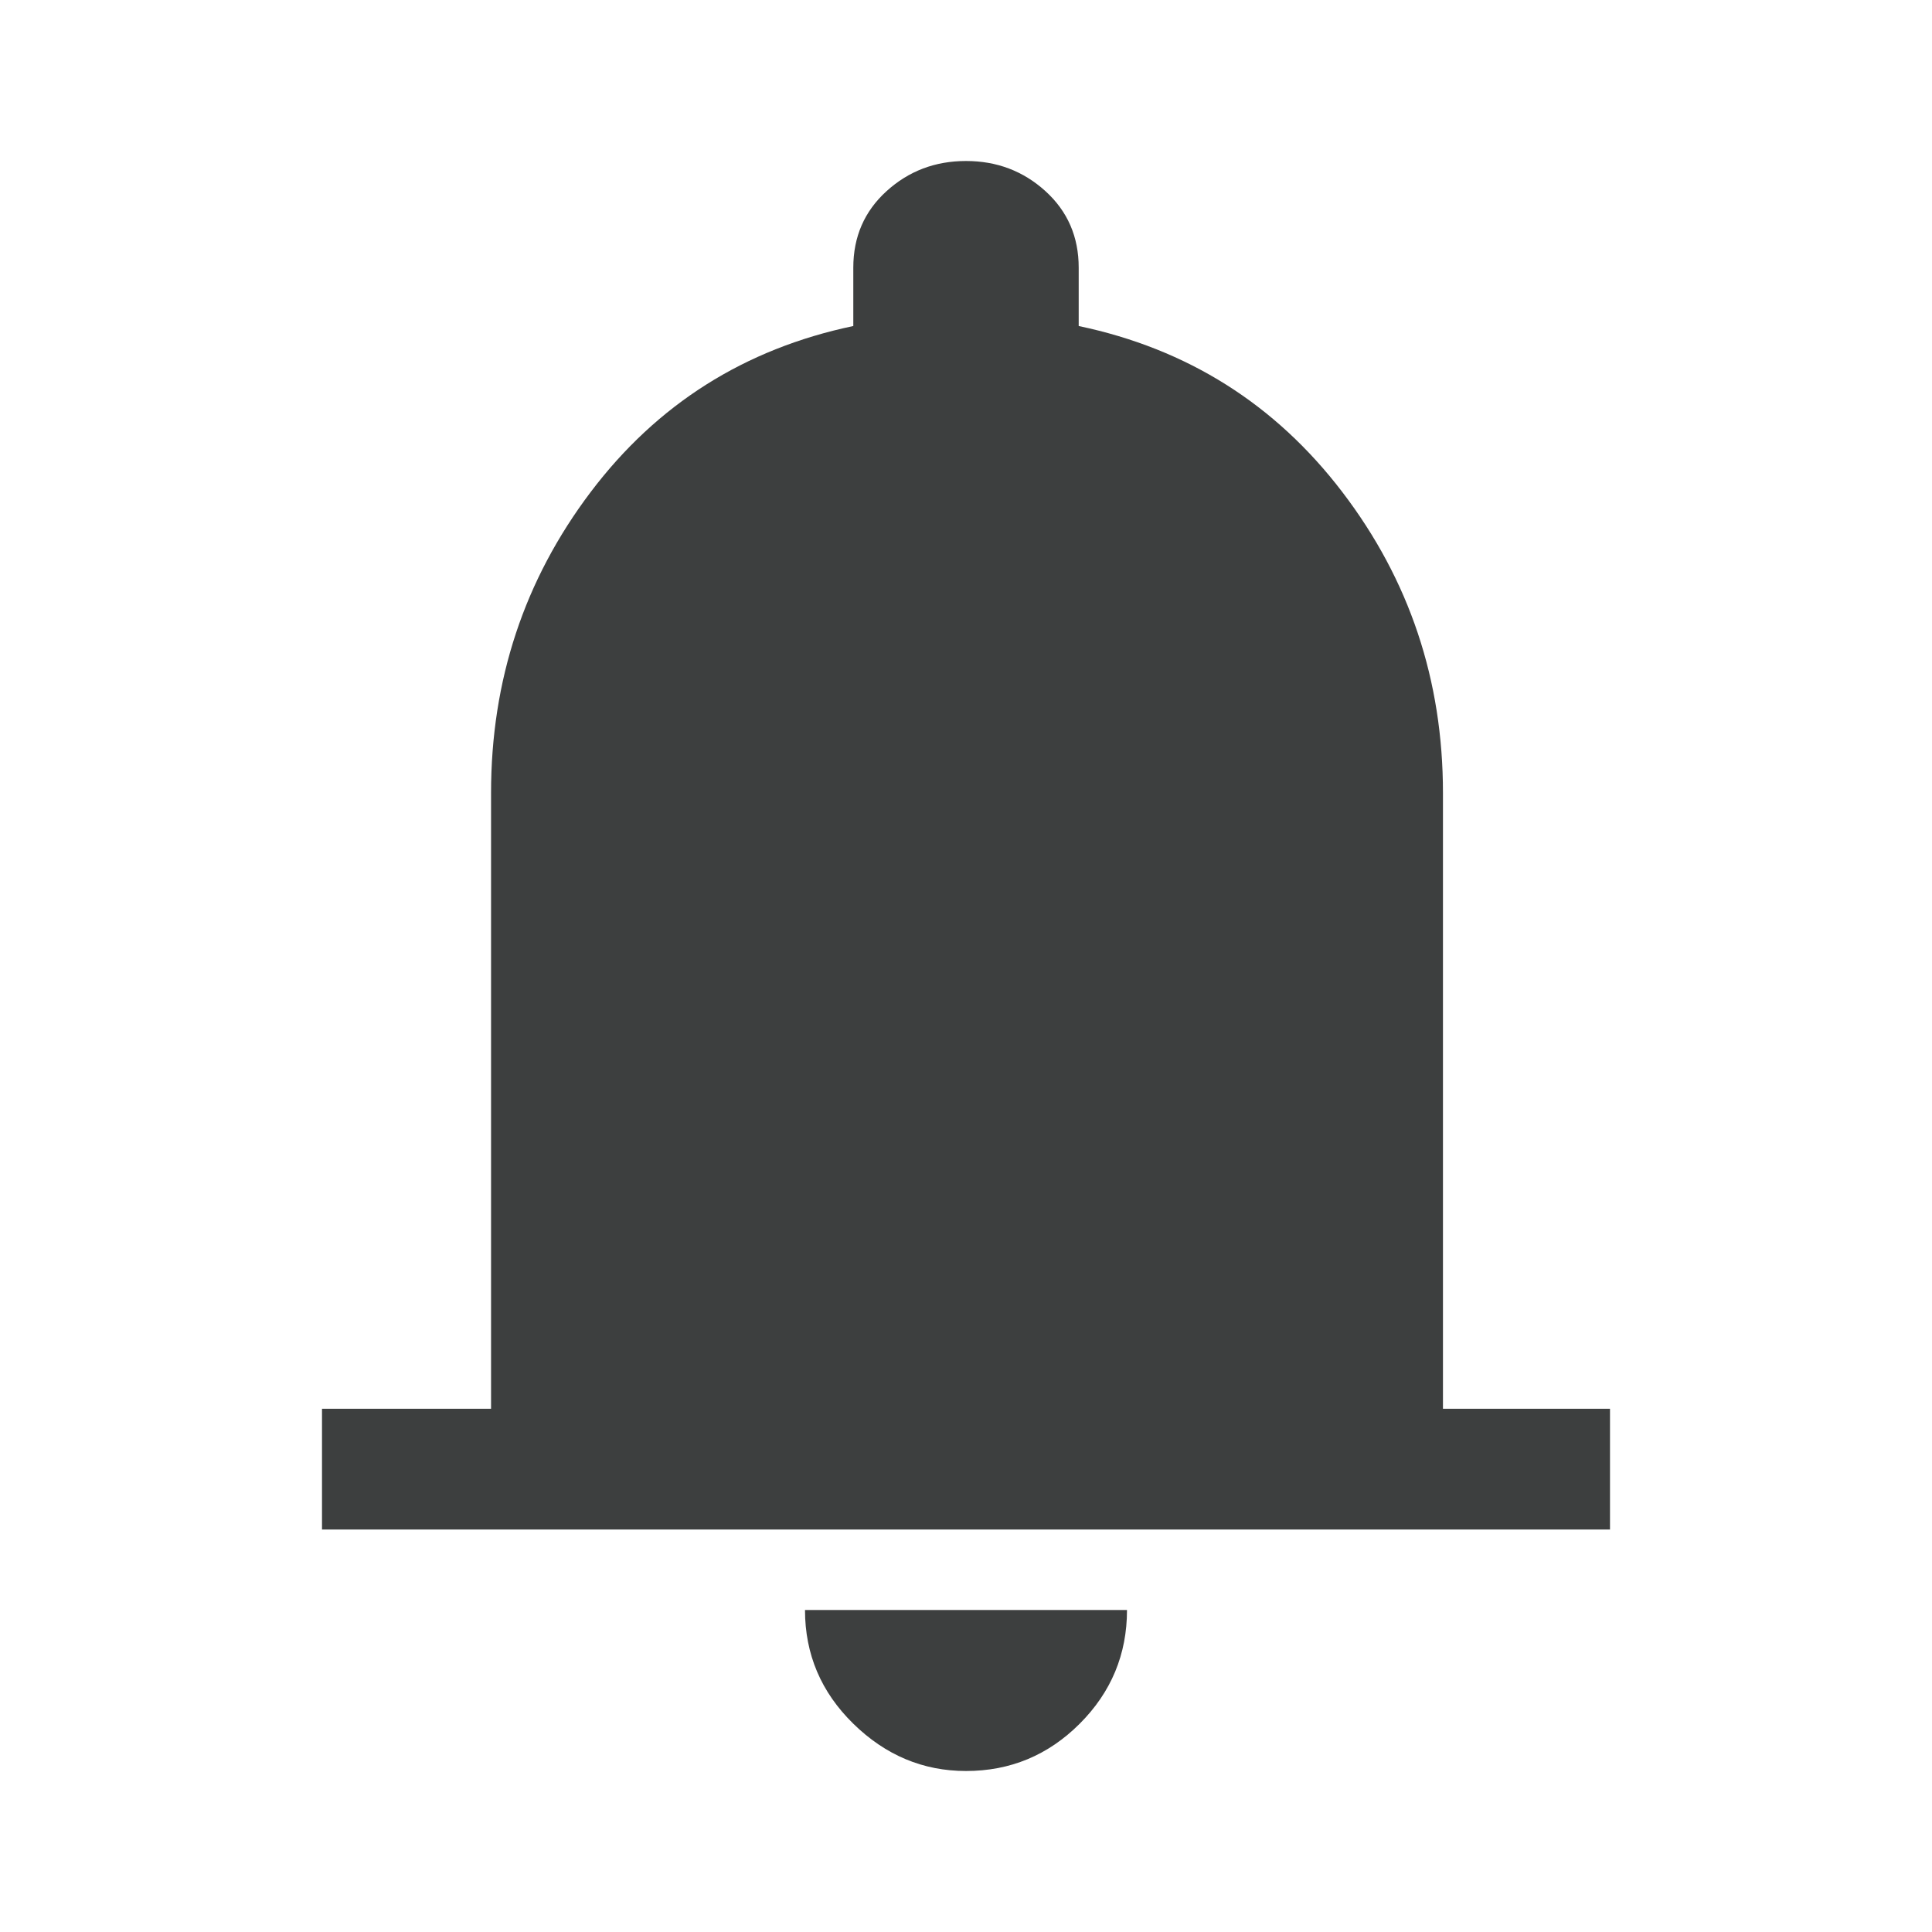 <?xml version="1.0" encoding="UTF-8" standalone="no"?>
<svg
   height="48"
   width="48"
   version="1.1"
   id="svg32"
   xmlns="http://www.w3.org/2000/svg"
   xmlns:svg="http://www.w3.org/2000/svg">
  <defs
     id="defs36" />
  <path
     d="m 8,38 v -3 h 4.2 V 19.7 q 0,-4.2 2.475,-7.475 Q 17.15,8.95 21.2,8.1 V 6.65 Q 21.2,5.5 22.025,4.75 22.85,4 24,4 25.15,4 25.975,4.75 26.8,5.5 26.8,6.65 V 8.1 q 4.05,0.85 6.55,4.125 2.5,3.275 2.5,7.475 V 35 H 40 v 3 z m 16,6 Q 22.4,44 21.2,42.825 20,41.65 20,40 h 8 q 0,1.65 -1.175,2.825 Q 25.65,44 24,44 Z"
     id="path30"
     style="fill:#3d3f3f;fill-opacity:1" />
</svg>
